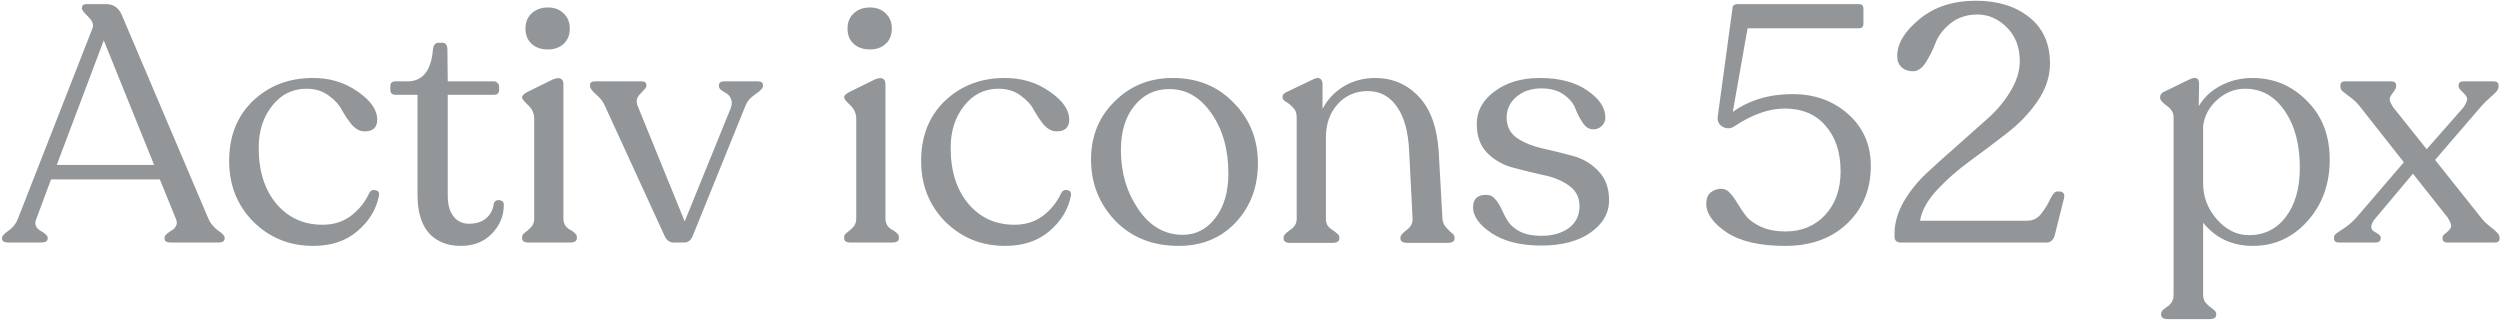 <svg width="134" height="18" viewBox="0 0 134 18" fill="none" xmlns="http://www.w3.org/2000/svg">
<path d="M11.178 11.74C11.286 11.98 11.454 12.184 11.682 12.352C11.922 12.508 12.042 12.64 12.042 12.748V12.784C12.042 12.928 11.928 13 11.7 13H9.162C8.934 13 8.82 12.928 8.82 12.784V12.748C8.82 12.676 8.862 12.604 8.946 12.532C9.03 12.46 9.114 12.4 9.198 12.352C9.294 12.304 9.372 12.226 9.432 12.118C9.492 12.01 9.492 11.884 9.432 11.74L8.568 9.616H2.736L1.944 11.74C1.884 11.884 1.878 12.01 1.926 12.118C1.986 12.226 2.058 12.304 2.142 12.352C2.238 12.4 2.328 12.46 2.412 12.532C2.508 12.604 2.556 12.676 2.556 12.748V12.784C2.556 12.928 2.43 13 2.178 13H0.468C0.228 13 0.108 12.928 0.108 12.784V12.748C0.108 12.652 0.222 12.526 0.45 12.37C0.69 12.202 0.858 11.992 0.954 11.74L4.95 1.534C5.034 1.33 4.962 1.12 4.734 0.904C4.506 0.676 4.392 0.532 4.392 0.472V0.418C4.392 0.286 4.476 0.22 4.644 0.22H5.688C6.084 0.22 6.366 0.418 6.534 0.814L11.178 11.74ZM3.042 8.842H8.262L5.562 2.164L3.042 8.842ZM16.782 13.18C15.522 13.18 14.454 12.748 13.578 11.884C12.714 11.008 12.282 9.922 12.282 8.626C12.282 7.306 12.702 6.238 13.542 5.422C14.394 4.606 15.45 4.192 16.71 4.18C17.646 4.168 18.462 4.408 19.158 4.9C19.866 5.38 20.22 5.884 20.22 6.412C20.22 6.844 19.98 7.054 19.5 7.042C19.272 7.03 19.056 6.91 18.852 6.682C18.66 6.442 18.486 6.184 18.33 5.908C18.186 5.62 17.946 5.356 17.61 5.116C17.286 4.876 16.89 4.756 16.422 4.756C15.678 4.756 15.066 5.062 14.586 5.674C14.106 6.274 13.866 7.024 13.866 7.924C13.866 9.172 14.184 10.174 14.82 10.93C15.456 11.674 16.278 12.046 17.286 12.046C17.874 12.046 18.378 11.89 18.798 11.578C19.23 11.254 19.56 10.846 19.788 10.354C19.86 10.21 19.974 10.156 20.13 10.192C20.286 10.228 20.346 10.33 20.31 10.498C20.166 11.23 19.782 11.86 19.158 12.388C18.546 12.916 17.754 13.18 16.782 13.18ZM24.701 13.18C23.981 13.18 23.411 12.952 22.991 12.496C22.583 12.028 22.379 11.35 22.379 10.462V5.08H21.191C21.011 5.08 20.921 4.99 20.921 4.81V4.63C20.921 4.45 21.011 4.36 21.191 4.36H21.839C22.655 4.36 23.111 3.79 23.207 2.65C23.231 2.41 23.333 2.29 23.513 2.29H23.693C23.885 2.29 23.981 2.41 23.981 2.65L23.999 4.36H26.483C26.555 4.36 26.615 4.39 26.663 4.45C26.723 4.498 26.753 4.558 26.753 4.63V4.81C26.753 4.99 26.663 5.08 26.483 5.08H23.999V10.48C23.999 10.96 24.101 11.332 24.305 11.596C24.509 11.86 24.785 11.992 25.133 11.992C25.517 11.992 25.823 11.896 26.051 11.704C26.291 11.5 26.429 11.236 26.465 10.912C26.525 10.768 26.627 10.708 26.771 10.732C26.927 10.744 27.005 10.828 27.005 10.984C27.005 11.572 26.789 12.088 26.357 12.532C25.937 12.964 25.385 13.18 24.701 13.18ZM29.371 2.65C28.999 2.65 28.705 2.548 28.489 2.344C28.273 2.14 28.165 1.87 28.165 1.534C28.165 1.198 28.273 0.928 28.489 0.724C28.717 0.508 29.011 0.4 29.371 0.4C29.719 0.4 30.001 0.508 30.217 0.724C30.433 0.928 30.541 1.198 30.541 1.534C30.541 1.87 30.433 2.14 30.217 2.344C30.001 2.548 29.719 2.65 29.371 2.65ZM28.327 13C28.099 13 27.985 12.922 27.985 12.766V12.694C27.985 12.61 28.039 12.532 28.147 12.46C28.255 12.376 28.363 12.28 28.471 12.172C28.579 12.052 28.633 11.902 28.633 11.722V6.358C28.633 6.082 28.525 5.842 28.309 5.638C28.093 5.434 27.985 5.302 27.985 5.242V5.206C27.985 5.122 28.075 5.032 28.255 4.936L29.641 4.252C29.833 4.18 29.971 4.168 30.055 4.216C30.151 4.264 30.199 4.36 30.199 4.504V11.722C30.199 11.866 30.235 11.992 30.307 12.1C30.379 12.196 30.463 12.268 30.559 12.316C30.655 12.364 30.739 12.424 30.811 12.496C30.883 12.556 30.919 12.622 30.919 12.694V12.766C30.919 12.922 30.793 13 30.541 13H28.327ZM40.624 4.36C40.804 4.36 40.894 4.426 40.894 4.558V4.612C40.894 4.72 40.762 4.864 40.498 5.044C40.234 5.224 40.06 5.416 39.976 5.62L37.132 12.64C37.036 12.88 36.88 13 36.664 13H36.106C35.89 13 35.728 12.88 35.62 12.64L32.398 5.62C32.302 5.416 32.146 5.224 31.93 5.044C31.726 4.864 31.624 4.72 31.624 4.612V4.558C31.624 4.426 31.714 4.36 31.894 4.36H34.396C34.564 4.36 34.648 4.432 34.648 4.576V4.63C34.648 4.678 34.546 4.804 34.342 5.008C34.138 5.2 34.078 5.41 34.162 5.638L36.7 11.866L39.166 5.8C39.238 5.608 39.244 5.446 39.184 5.314C39.136 5.182 39.064 5.086 38.968 5.026C38.872 4.966 38.776 4.906 38.68 4.846C38.584 4.774 38.536 4.702 38.536 4.63V4.576C38.536 4.432 38.626 4.36 38.806 4.36H40.624ZM46.633 2.65C46.261 2.65 45.967 2.548 45.751 2.344C45.535 2.14 45.427 1.87 45.427 1.534C45.427 1.198 45.535 0.928 45.751 0.724C45.979 0.508 46.273 0.4 46.633 0.4C46.981 0.4 47.263 0.508 47.479 0.724C47.695 0.928 47.803 1.198 47.803 1.534C47.803 1.87 47.695 2.14 47.479 2.344C47.263 2.548 46.981 2.65 46.633 2.65ZM45.589 13C45.361 13 45.247 12.922 45.247 12.766V12.694C45.247 12.61 45.301 12.532 45.409 12.46C45.517 12.376 45.625 12.28 45.733 12.172C45.841 12.052 45.895 11.902 45.895 11.722V6.358C45.895 6.082 45.787 5.842 45.571 5.638C45.355 5.434 45.247 5.302 45.247 5.242V5.206C45.247 5.122 45.337 5.032 45.517 4.936L46.903 4.252C47.095 4.18 47.233 4.168 47.317 4.216C47.413 4.264 47.461 4.36 47.461 4.504V11.722C47.461 11.866 47.497 11.992 47.569 12.1C47.641 12.196 47.725 12.268 47.821 12.316C47.917 12.364 48.001 12.424 48.073 12.496C48.145 12.556 48.181 12.622 48.181 12.694V12.766C48.181 12.922 48.055 13 47.803 13H45.589ZM53.872 13.18C52.612 13.18 51.544 12.748 50.668 11.884C49.804 11.008 49.372 9.922 49.372 8.626C49.372 7.306 49.792 6.238 50.632 5.422C51.484 4.606 52.54 4.192 53.8 4.18C54.736 4.168 55.552 4.408 56.248 4.9C56.956 5.38 57.31 5.884 57.31 6.412C57.31 6.844 57.07 7.054 56.59 7.042C56.362 7.03 56.146 6.91 55.942 6.682C55.75 6.442 55.576 6.184 55.42 5.908C55.276 5.62 55.036 5.356 54.7 5.116C54.376 4.876 53.98 4.756 53.512 4.756C52.768 4.756 52.156 5.062 51.676 5.674C51.196 6.274 50.956 7.024 50.956 7.924C50.956 9.172 51.274 10.174 51.91 10.93C52.546 11.674 53.368 12.046 54.376 12.046C54.964 12.046 55.468 11.89 55.888 11.578C56.32 11.254 56.65 10.846 56.878 10.354C56.95 10.21 57.064 10.156 57.22 10.192C57.376 10.228 57.436 10.33 57.4 10.498C57.256 11.23 56.872 11.86 56.248 12.388C55.636 12.916 54.844 13.18 53.872 13.18ZM63.177 13.18C61.785 13.18 60.651 12.73 59.775 11.83C58.911 10.918 58.479 9.826 58.479 8.554C58.479 7.306 58.899 6.268 59.739 5.44C60.579 4.6 61.617 4.18 62.853 4.18C64.185 4.18 65.277 4.624 66.129 5.512C66.993 6.388 67.425 7.468 67.425 8.752C67.425 10.012 67.029 11.068 66.237 11.92C65.445 12.76 64.425 13.18 63.177 13.18ZM63.393 12.586C64.101 12.586 64.683 12.286 65.139 11.686C65.607 11.086 65.841 10.288 65.841 9.292C65.841 8.02 65.541 6.952 64.941 6.088C64.341 5.212 63.585 4.774 62.673 4.774C61.905 4.774 61.281 5.074 60.801 5.674C60.321 6.262 60.081 7.054 60.081 8.05C60.081 9.25 60.393 10.306 61.017 11.218C61.641 12.13 62.433 12.586 63.393 12.586ZM77.314 11.704C77.326 11.896 77.386 12.052 77.495 12.172C77.603 12.292 77.704 12.394 77.8 12.478C77.909 12.55 77.963 12.628 77.963 12.712V12.784C77.963 12.94 77.837 13.018 77.585 13.018H75.442C75.191 13.018 75.064 12.94 75.064 12.784V12.712C75.064 12.628 75.172 12.502 75.388 12.334C75.617 12.166 75.725 11.962 75.713 11.722L75.532 8.122C75.484 7.054 75.263 6.25 74.867 5.71C74.483 5.158 73.966 4.882 73.319 4.882C72.659 4.882 72.118 5.116 71.698 5.584C71.278 6.052 71.069 6.646 71.069 7.366V11.74C71.069 11.884 71.105 12.01 71.177 12.118C71.26 12.214 71.344 12.286 71.428 12.334C71.513 12.382 71.591 12.442 71.662 12.514C71.746 12.574 71.788 12.64 71.788 12.712V12.784C71.788 12.94 71.662 13.018 71.41 13.018H69.16C68.921 13.018 68.8 12.94 68.8 12.784V12.712C68.8 12.616 68.915 12.49 69.142 12.334C69.382 12.178 69.502 11.98 69.502 11.74V6.286C69.502 6.058 69.436 5.884 69.305 5.764C69.184 5.632 69.058 5.53 68.927 5.458C68.806 5.386 68.746 5.308 68.746 5.224V5.17C68.746 5.062 68.843 4.972 69.034 4.9L70.385 4.252C70.552 4.168 70.678 4.156 70.763 4.216C70.847 4.276 70.888 4.378 70.888 4.522V5.836C71.153 5.332 71.531 4.93 72.022 4.63C72.526 4.33 73.085 4.18 73.697 4.18C74.632 4.18 75.412 4.51 76.037 5.17C76.672 5.83 77.032 6.826 77.117 8.158L77.314 11.704ZM82.61 13.162C81.506 13.162 80.618 12.94 79.946 12.496C79.286 12.052 78.956 11.59 78.956 11.11C78.956 10.666 79.19 10.444 79.658 10.444C79.862 10.444 80.024 10.522 80.144 10.678C80.276 10.822 80.39 11.002 80.486 11.218C80.582 11.434 80.696 11.65 80.828 11.866C80.972 12.082 81.194 12.268 81.494 12.424C81.794 12.568 82.166 12.64 82.61 12.64C83.21 12.64 83.702 12.502 84.086 12.226C84.47 11.938 84.662 11.548 84.662 11.056C84.662 10.576 84.47 10.204 84.086 9.94C83.714 9.676 83.258 9.49 82.718 9.382C82.178 9.262 81.638 9.13 81.098 8.986C80.558 8.842 80.096 8.578 79.712 8.194C79.34 7.81 79.154 7.294 79.154 6.646C79.154 5.95 79.472 5.368 80.108 4.9C80.744 4.42 81.554 4.18 82.538 4.18C83.582 4.18 84.428 4.402 85.076 4.846C85.724 5.29 86.048 5.776 86.048 6.304C86.048 6.484 85.982 6.634 85.85 6.754C85.73 6.874 85.58 6.934 85.4 6.934C85.184 6.934 84.998 6.82 84.842 6.592C84.686 6.364 84.554 6.112 84.446 5.836C84.35 5.56 84.146 5.308 83.834 5.08C83.522 4.852 83.114 4.738 82.61 4.738C82.082 4.738 81.638 4.888 81.278 5.188C80.93 5.488 80.756 5.86 80.756 6.304C80.756 6.772 80.942 7.138 81.314 7.402C81.698 7.654 82.16 7.84 82.7 7.96C83.24 8.08 83.774 8.212 84.302 8.356C84.842 8.5 85.298 8.77 85.67 9.166C86.054 9.55 86.246 10.072 86.246 10.732C86.246 11.428 85.91 12.01 85.238 12.478C84.578 12.934 83.702 13.162 82.61 13.162ZM96.082 5.044C97.27 5.044 98.266 5.404 99.07 6.124C99.874 6.844 100.276 7.768 100.276 8.896C100.276 10.144 99.856 11.17 99.016 11.974C98.176 12.778 97.066 13.18 95.686 13.18C94.33 13.18 93.286 12.94 92.554 12.46C91.822 11.968 91.456 11.452 91.456 10.912C91.456 10.648 91.534 10.45 91.69 10.318C91.846 10.186 92.038 10.12 92.266 10.12C92.446 10.12 92.602 10.198 92.734 10.354C92.878 10.51 93.016 10.702 93.148 10.93C93.28 11.158 93.436 11.386 93.616 11.614C93.808 11.83 94.078 12.016 94.426 12.172C94.786 12.328 95.212 12.406 95.704 12.406C96.568 12.406 97.276 12.112 97.828 11.524C98.38 10.924 98.656 10.144 98.656 9.184C98.656 8.164 98.386 7.348 97.846 6.736C97.318 6.124 96.586 5.818 95.65 5.818C94.822 5.818 93.934 6.13 92.986 6.754C92.794 6.898 92.584 6.916 92.356 6.808C92.14 6.688 92.044 6.508 92.068 6.268L92.86 0.454C92.86 0.298 92.956 0.22 93.148 0.22H99.646C99.802 0.22 99.88 0.304 99.88 0.472V1.264C99.88 1.432 99.802 1.516 99.646 1.516H93.67L92.878 5.998C93.766 5.362 94.834 5.044 96.082 5.044ZM110.384 10.264C110.48 10.264 110.552 10.294 110.6 10.354C110.648 10.414 110.66 10.498 110.636 10.606L110.132 12.622C110.048 12.874 109.904 13 109.7 13H101.888C101.66 13 101.546 12.892 101.546 12.676V12.532C101.546 11.968 101.708 11.398 102.032 10.822C102.368 10.246 102.782 9.73 103.274 9.274C103.778 8.806 104.318 8.32 104.894 7.816C105.482 7.3 106.022 6.82 106.514 6.376C107.018 5.932 107.432 5.44 107.756 4.9C108.092 4.348 108.26 3.808 108.26 3.28C108.26 2.524 108.026 1.918 107.558 1.462C107.102 1.006 106.58 0.778 105.992 0.778C105.416 0.778 104.93 0.94 104.534 1.264C104.15 1.576 103.886 1.924 103.742 2.308C103.598 2.68 103.424 3.028 103.22 3.352C103.016 3.664 102.788 3.82 102.536 3.82C102.284 3.82 102.08 3.748 101.924 3.604C101.768 3.46 101.69 3.262 101.69 3.01C101.69 2.338 102.086 1.678 102.878 1.03C103.67 0.37 104.678 0.04 105.902 0.04C107.078 0.04 108.032 0.334 108.764 0.922C109.508 1.51 109.88 2.338 109.88 3.406C109.88 4.102 109.658 4.774 109.214 5.422C108.77 6.07 108.218 6.646 107.558 7.15C106.91 7.654 106.256 8.146 105.596 8.626C104.936 9.106 104.348 9.622 103.832 10.174C103.316 10.726 103.01 11.278 102.914 11.83H108.656C108.968 11.83 109.22 11.704 109.412 11.452C109.616 11.188 109.778 10.924 109.898 10.66C110.03 10.396 110.15 10.264 110.258 10.264H110.384ZM120.733 4.18C121.873 4.18 122.845 4.588 123.649 5.404C124.465 6.208 124.873 7.258 124.873 8.554C124.873 9.874 124.471 10.978 123.667 11.866C122.875 12.742 121.903 13.18 120.751 13.18C119.647 13.18 118.759 12.766 118.087 11.938V15.808C118.087 16 118.147 16.156 118.267 16.276C118.387 16.396 118.501 16.492 118.609 16.564C118.729 16.648 118.789 16.732 118.789 16.816V16.87C118.789 17.026 118.669 17.104 118.429 17.104H116.215C115.963 17.104 115.837 17.026 115.837 16.87V16.816C115.837 16.744 115.873 16.672 115.945 16.6C116.017 16.54 116.089 16.486 116.161 16.438C116.245 16.39 116.323 16.312 116.395 16.204C116.467 16.096 116.503 15.964 116.503 15.808V6.268C116.503 6.04 116.383 5.842 116.143 5.674C115.903 5.494 115.783 5.356 115.783 5.26V5.206C115.783 5.062 115.879 4.954 116.071 4.882L117.367 4.252C117.703 4.096 117.871 4.18 117.871 4.504L117.853 5.692C118.129 5.224 118.519 4.858 119.023 4.594C119.539 4.318 120.109 4.18 120.733 4.18ZM120.535 12.604C121.363 12.604 122.023 12.28 122.515 11.632C123.019 10.972 123.271 10.09 123.271 8.986C123.271 7.738 123.001 6.724 122.461 5.944C121.921 5.152 121.213 4.756 120.337 4.756C119.785 4.756 119.287 4.954 118.843 5.35C118.411 5.734 118.159 6.202 118.087 6.754V9.832C118.087 10.552 118.333 11.194 118.825 11.758C119.329 12.322 119.899 12.604 120.535 12.604ZM132.987 11.668C133.107 11.824 133.257 11.974 133.437 12.118C133.617 12.25 133.749 12.364 133.833 12.46C133.929 12.544 133.977 12.634 133.977 12.73V12.784C133.977 12.928 133.887 13 133.707 13H131.187C131.007 13 130.917 12.922 130.917 12.766V12.73C130.917 12.658 130.983 12.574 131.115 12.478C131.247 12.37 131.331 12.274 131.367 12.19C131.415 12.094 131.355 11.914 131.187 11.65L129.333 9.31L127.335 11.686C127.191 11.854 127.113 12.004 127.101 12.136C127.101 12.256 127.143 12.34 127.227 12.388C127.311 12.436 127.395 12.49 127.479 12.55C127.563 12.61 127.605 12.67 127.605 12.73V12.766C127.605 12.922 127.509 13 127.317 13H125.373C125.193 13 125.103 12.928 125.103 12.784V12.73C125.103 12.646 125.151 12.568 125.247 12.496C125.355 12.424 125.517 12.316 125.733 12.172C125.949 12.016 126.147 11.836 126.327 11.632L128.847 8.698L126.507 5.728C126.339 5.512 126.159 5.338 125.967 5.206C125.787 5.062 125.655 4.96 125.571 4.9C125.487 4.828 125.445 4.738 125.445 4.63V4.576C125.445 4.432 125.529 4.36 125.697 4.36H128.163C128.343 4.36 128.433 4.432 128.433 4.576V4.63C128.433 4.714 128.379 4.822 128.271 4.954C128.175 5.074 128.115 5.182 128.091 5.278C128.067 5.362 128.127 5.518 128.271 5.746L130.071 7.996L132.051 5.746C132.207 5.506 132.267 5.338 132.231 5.242C132.195 5.146 132.111 5.038 131.979 4.918C131.847 4.798 131.781 4.702 131.781 4.63V4.576C131.781 4.432 131.871 4.36 132.051 4.36H133.653C133.833 4.36 133.923 4.432 133.923 4.576V4.63C133.923 4.726 133.887 4.816 133.815 4.9C133.755 4.972 133.635 5.086 133.455 5.242C133.287 5.386 133.125 5.548 132.969 5.728L130.521 8.572L132.987 11.668Z" fill="#929699"/>
</svg>
